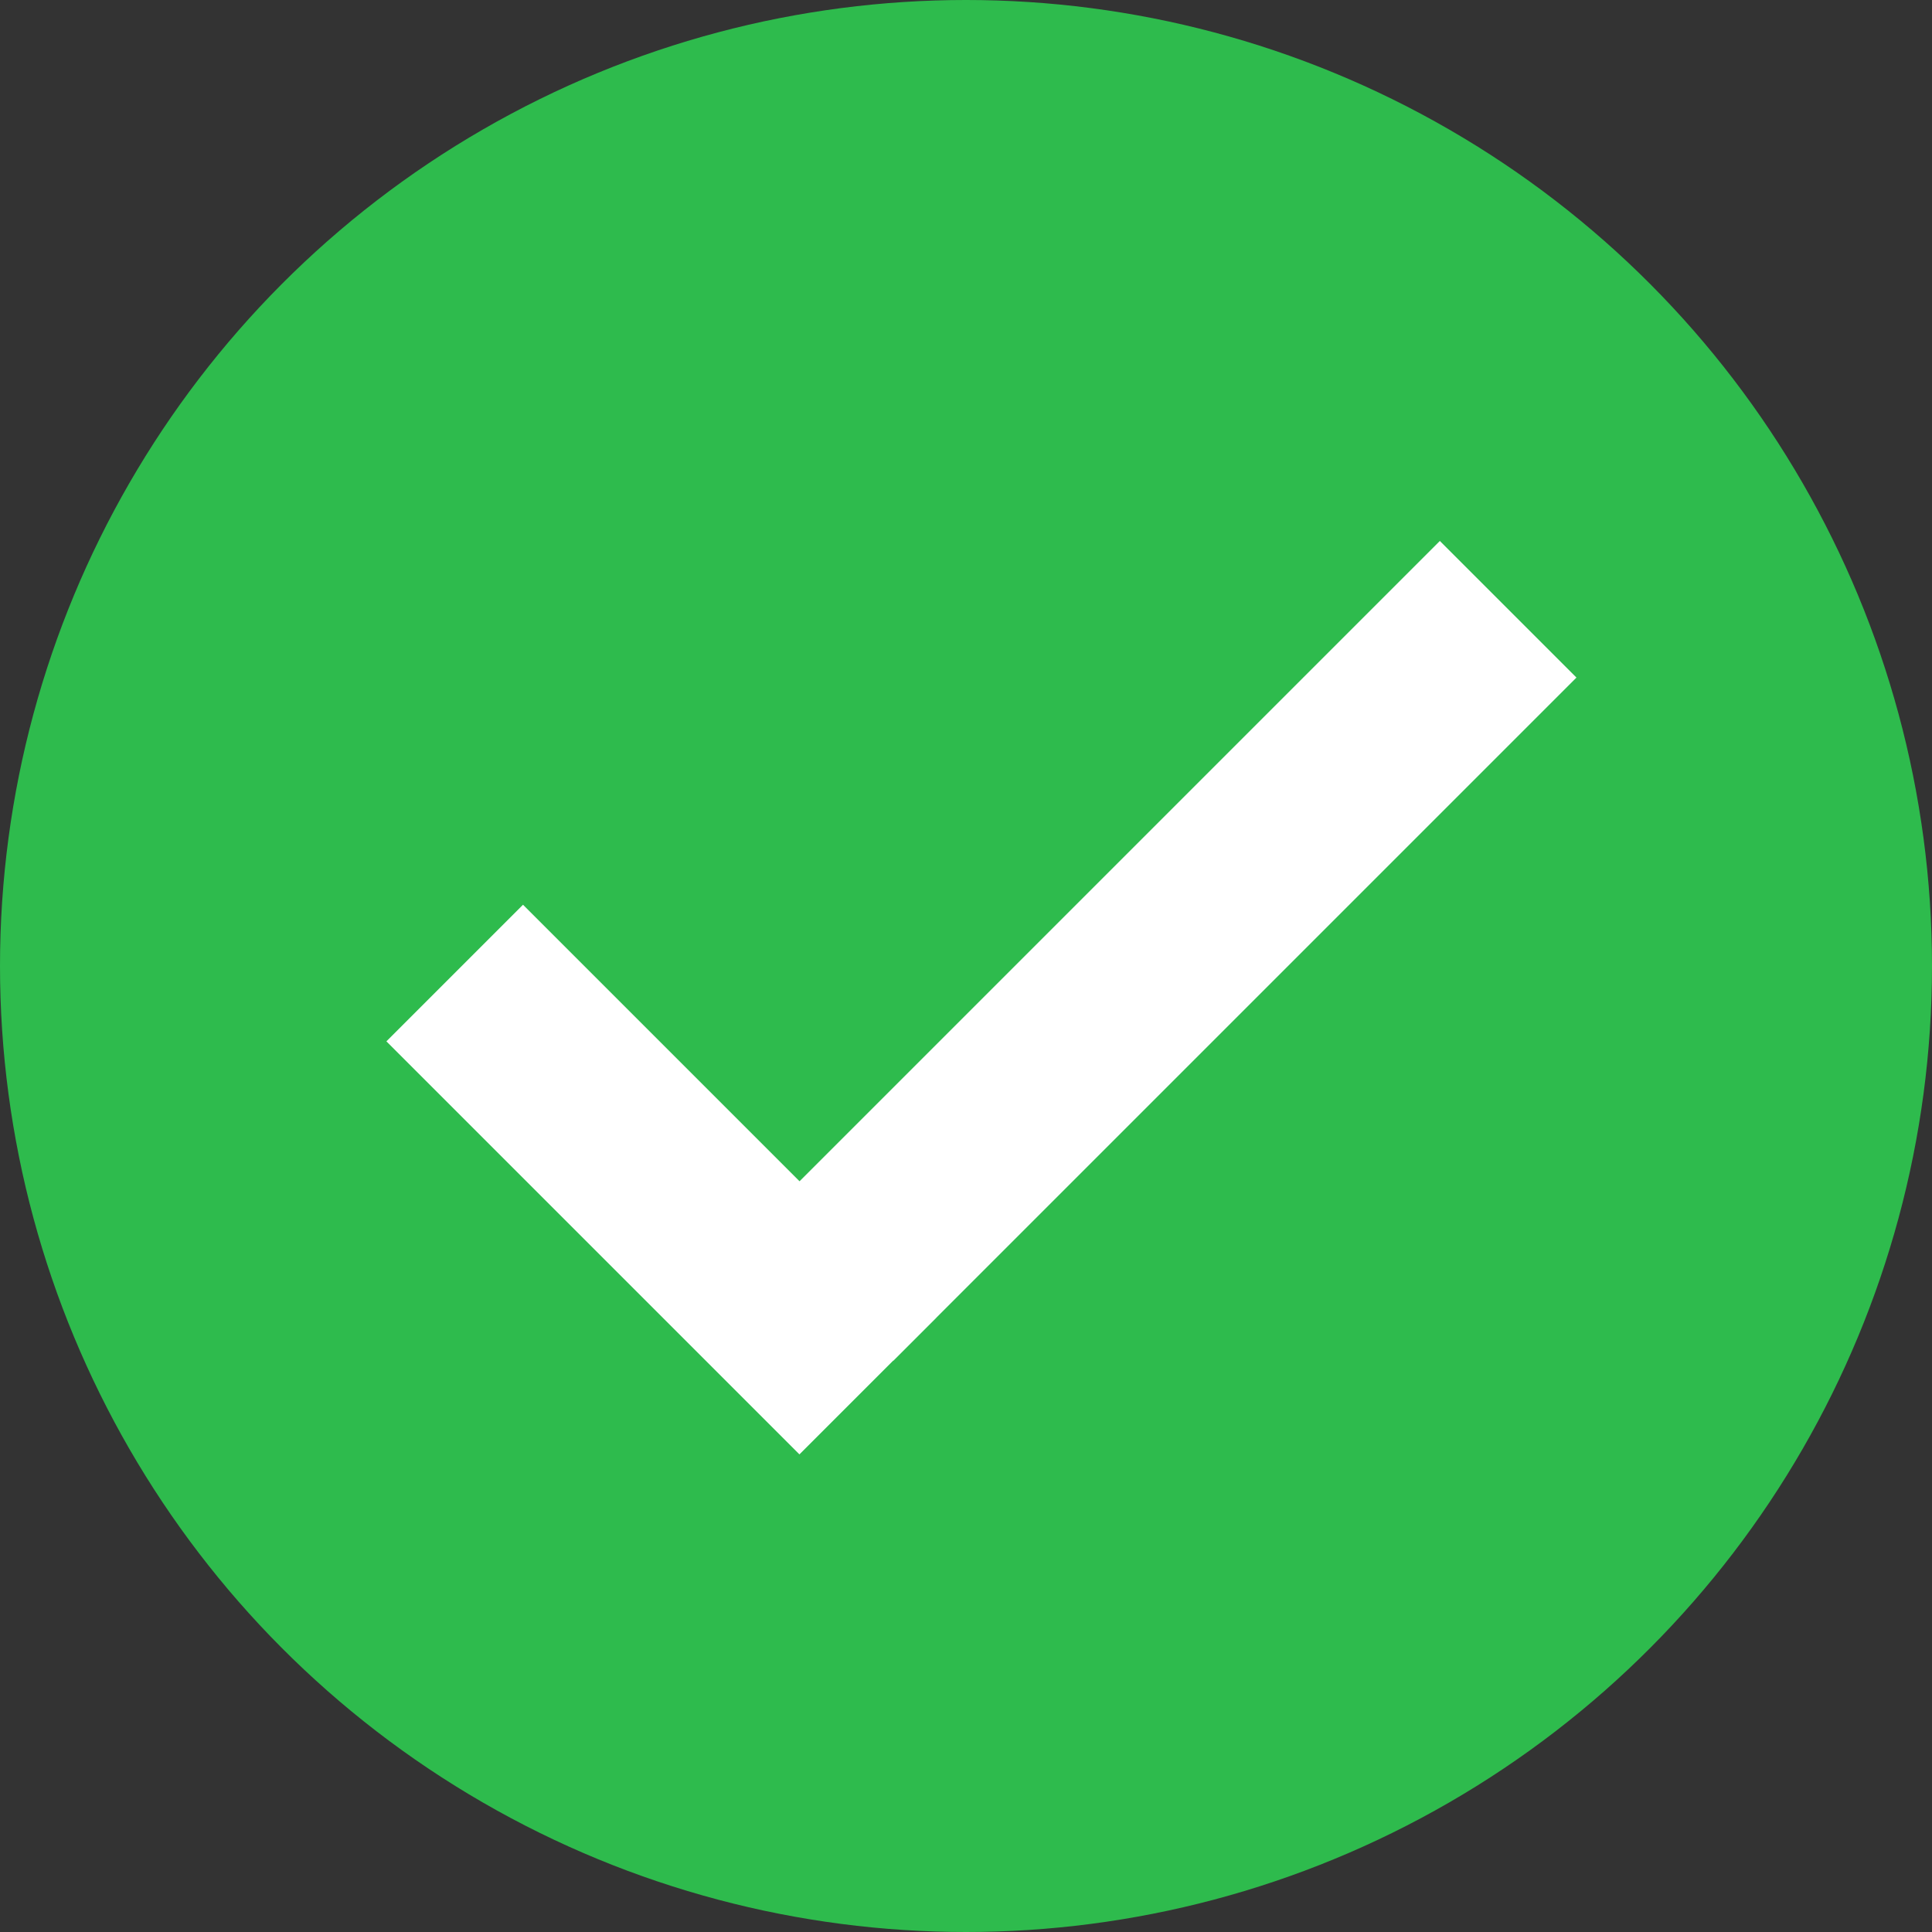 <svg width="50" height="50" viewBox="0 0 50 50" fill="none" xmlns="http://www.w3.org/2000/svg">
<rect x="0" y="0" width="50" height="50" fill="#333333" stroke="none"/>
<circle cx="25" cy="25" r="25" fill="#2EBB4D"/>
<rect x="37.263" y="14" width="5" height="25" transform="rotate(45 37.263 14)" fill="white"/>
<rect x="10" y="26.95" width="5" height="15.117" transform="rotate(-45 10 26.95)" fill="white"/>
</svg>

